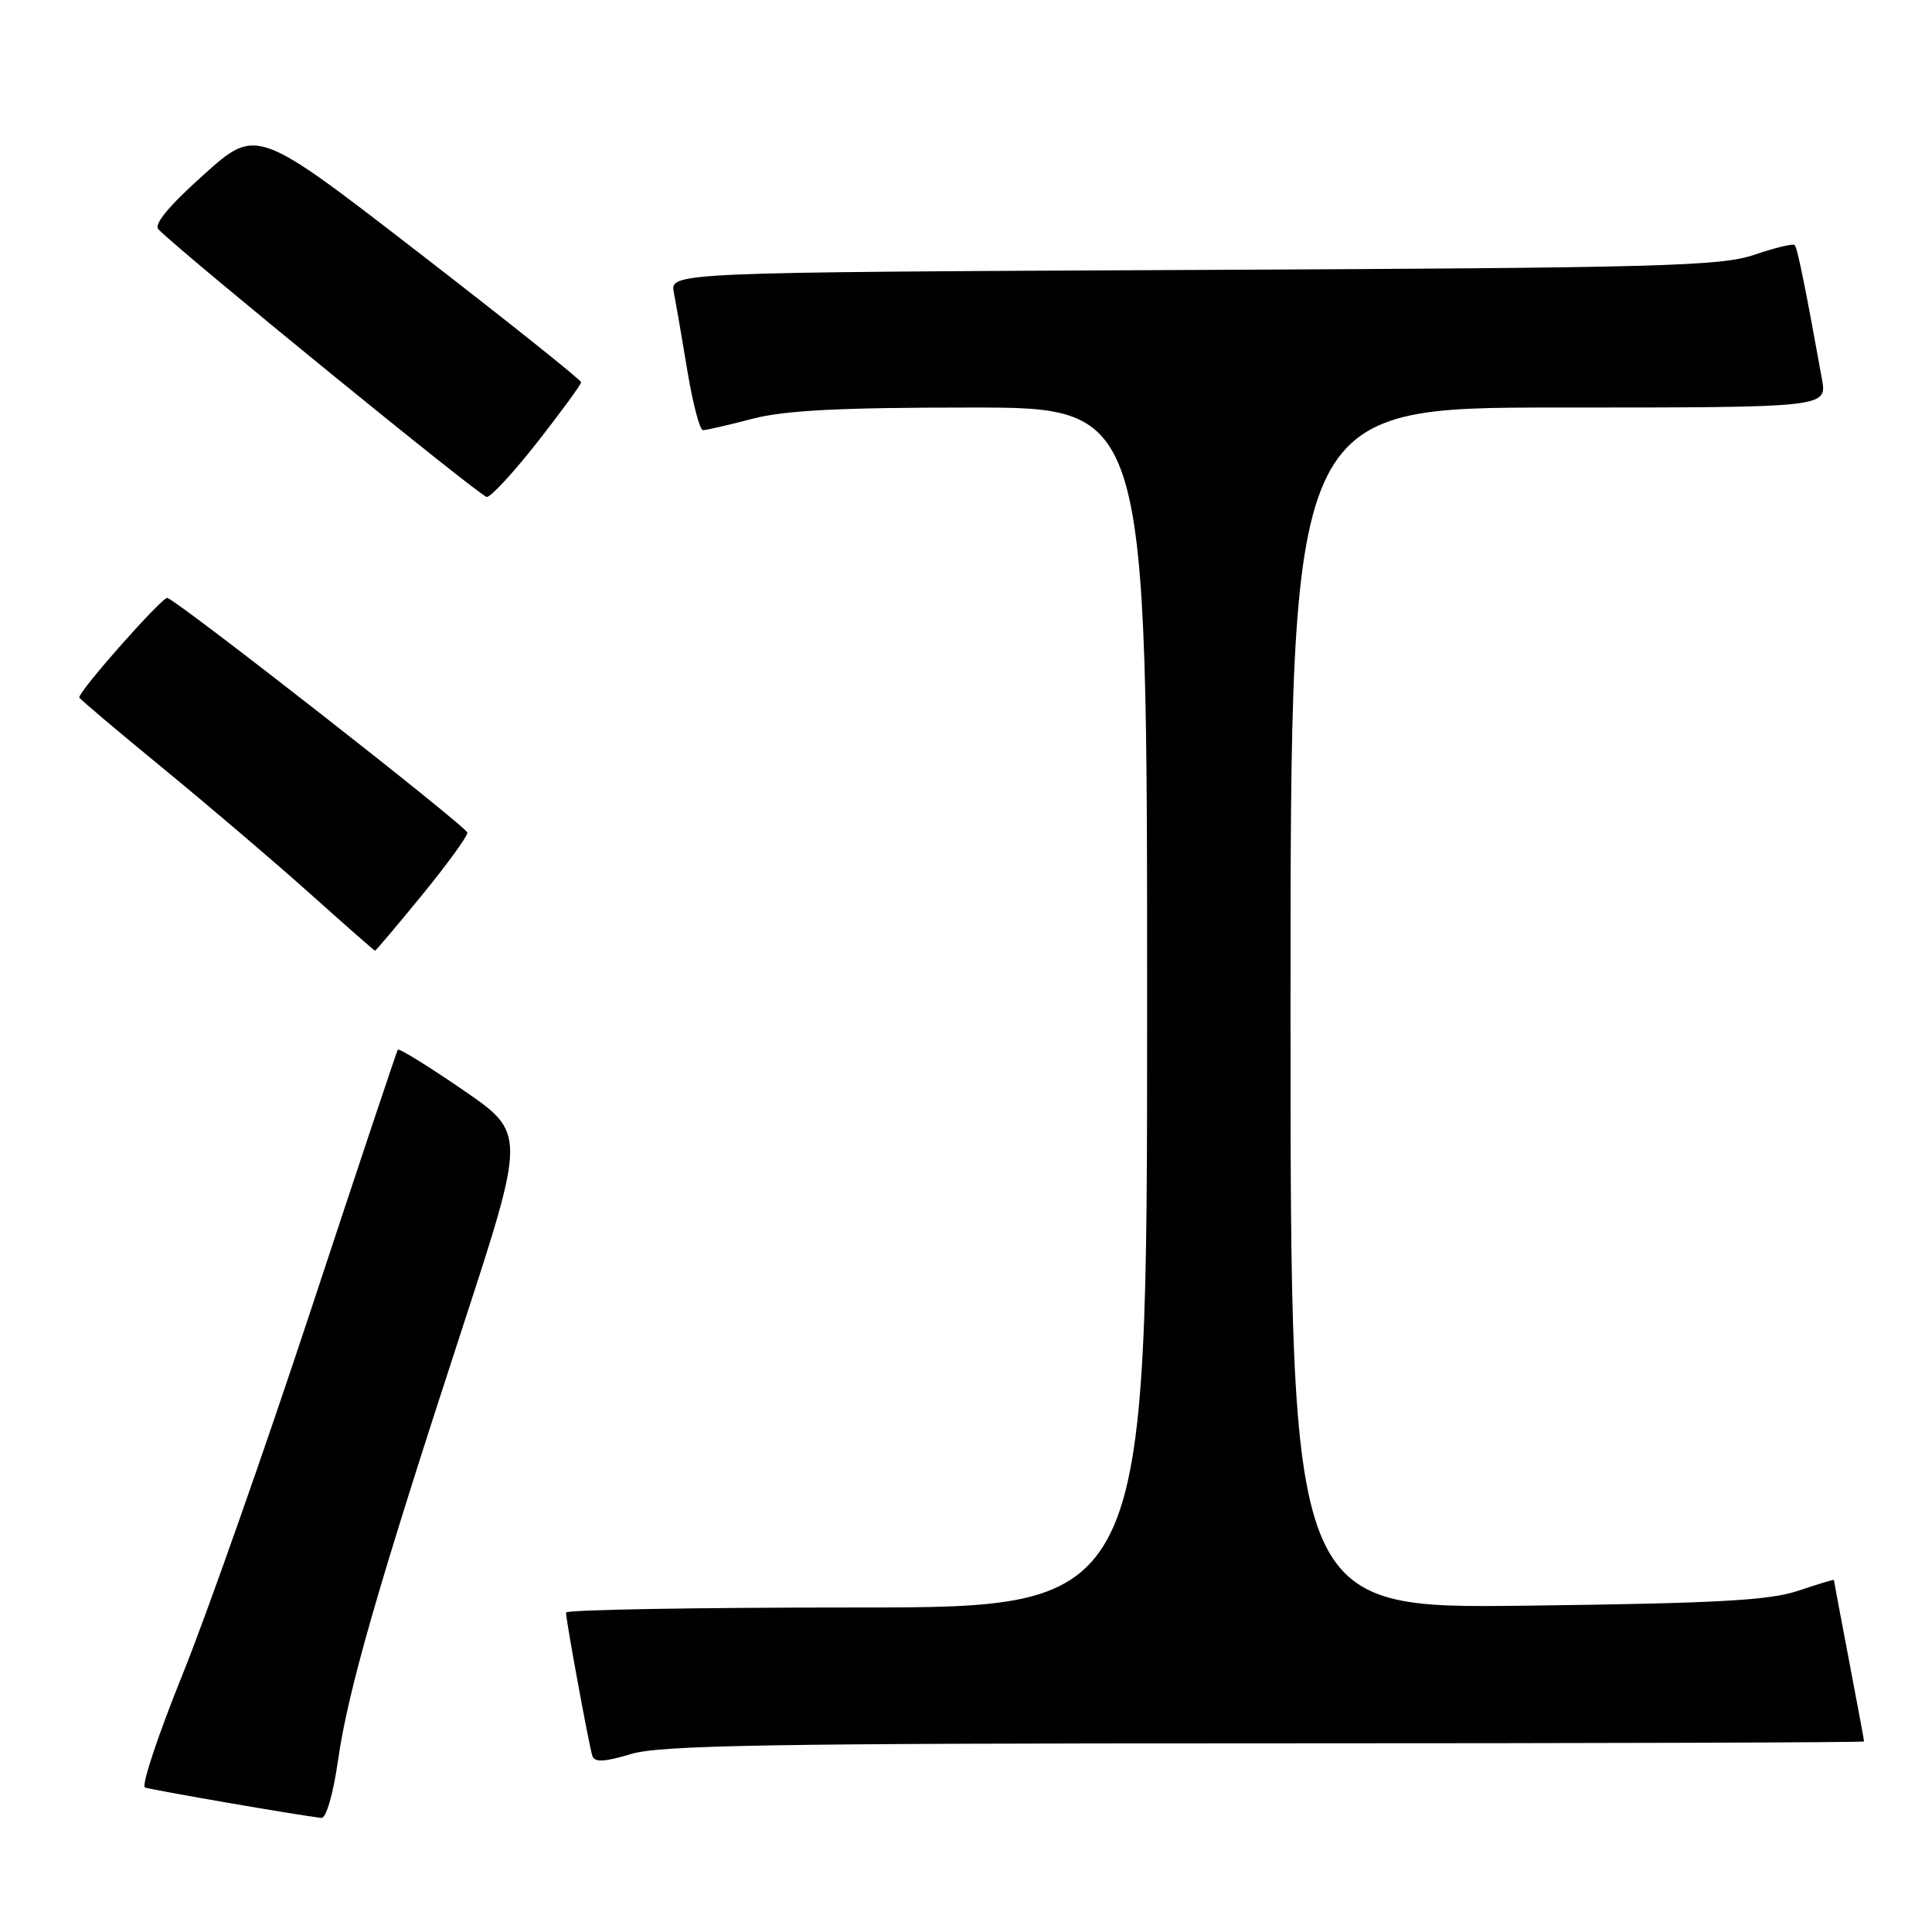 <?xml version="1.0" encoding="UTF-8" standalone="no"?>
<!DOCTYPE svg PUBLIC "-//W3C//DTD SVG 1.1//EN" "http://www.w3.org/Graphics/SVG/1.1/DTD/svg11.dtd" >
<svg xmlns="http://www.w3.org/2000/svg" xmlns:xlink="http://www.w3.org/1999/xlink" version="1.1" viewBox="0 0 256 256">
 <g >
 <path fill="currentColor"
d=" M 44.79 233.25 C 46.11 224.00 50.05 210.28 61.31 175.83 C 69.69 150.15 69.69 150.15 61.34 144.42 C 56.74 141.26 52.86 138.87 52.71 139.09 C 52.56 139.32 47.39 154.80 41.22 173.50 C 35.05 192.20 27.36 214.03 24.14 222.00 C 20.92 229.97 18.70 236.66 19.21 236.85 C 20.04 237.17 39.95 240.61 42.59 240.88 C 43.22 240.95 44.16 237.68 44.79 233.25 Z  M 167.66 231.00 C 211.30 231.00 247.00 230.89 247.00 230.75 C 247.00 230.61 246.10 225.77 245.00 220.00 C 243.90 214.23 243.00 209.43 243.00 209.35 C 243.00 209.27 240.86 209.91 238.25 210.79 C 234.43 212.07 227.40 212.45 202.25 212.76 C 171.00 213.15 171.00 213.15 171.00 133.58 C 171.00 54.00 171.00 54.00 206.55 54.00 C 242.09 54.00 242.09 54.00 241.42 50.25 C 239.26 38.23 238.16 32.83 237.81 32.47 C 237.59 32.25 235.18 32.83 232.45 33.76 C 228.03 35.27 220.08 35.49 158.13 35.77 C 88.77 36.09 88.77 36.09 89.29 38.79 C 89.58 40.28 90.40 44.99 91.10 49.25 C 91.81 53.51 92.73 57.00 93.15 57.00 C 93.56 57.00 96.49 56.33 99.66 55.50 C 103.98 54.37 111.23 54.00 128.71 54.00 C 152.00 54.00 152.00 54.00 152.00 133.50 C 152.00 213.00 152.00 213.00 113.50 213.00 C 92.32 213.00 75.00 213.30 75.00 213.67 C 75.00 214.72 78.06 231.36 78.49 232.67 C 78.78 233.54 80.08 233.48 83.60 232.42 C 87.50 231.24 101.98 231.00 167.66 231.00 Z  M 55.94 118.58 C 59.27 114.50 61.97 110.78 61.93 110.33 C 61.86 109.55 23.84 79.80 22.18 79.23 C 21.55 79.02 10.50 91.49 10.50 92.42 C 10.50 92.57 15.45 96.76 21.50 101.72 C 27.55 106.68 36.33 114.16 41.00 118.34 C 45.67 122.52 49.58 125.96 49.69 125.97 C 49.79 125.99 52.60 122.66 55.94 118.58 Z  M 71.25 58.53 C 74.41 54.49 77.00 50.95 77.00 50.65 C 77.00 50.35 67.33 42.63 55.50 33.49 C 34.00 16.87 34.00 16.87 27.00 23.14 C 22.40 27.26 20.34 29.74 20.99 30.39 C 24.50 33.90 63.69 65.84 64.50 65.85 C 65.05 65.86 68.09 62.56 71.25 58.53 Z "/>
</g>
</svg>